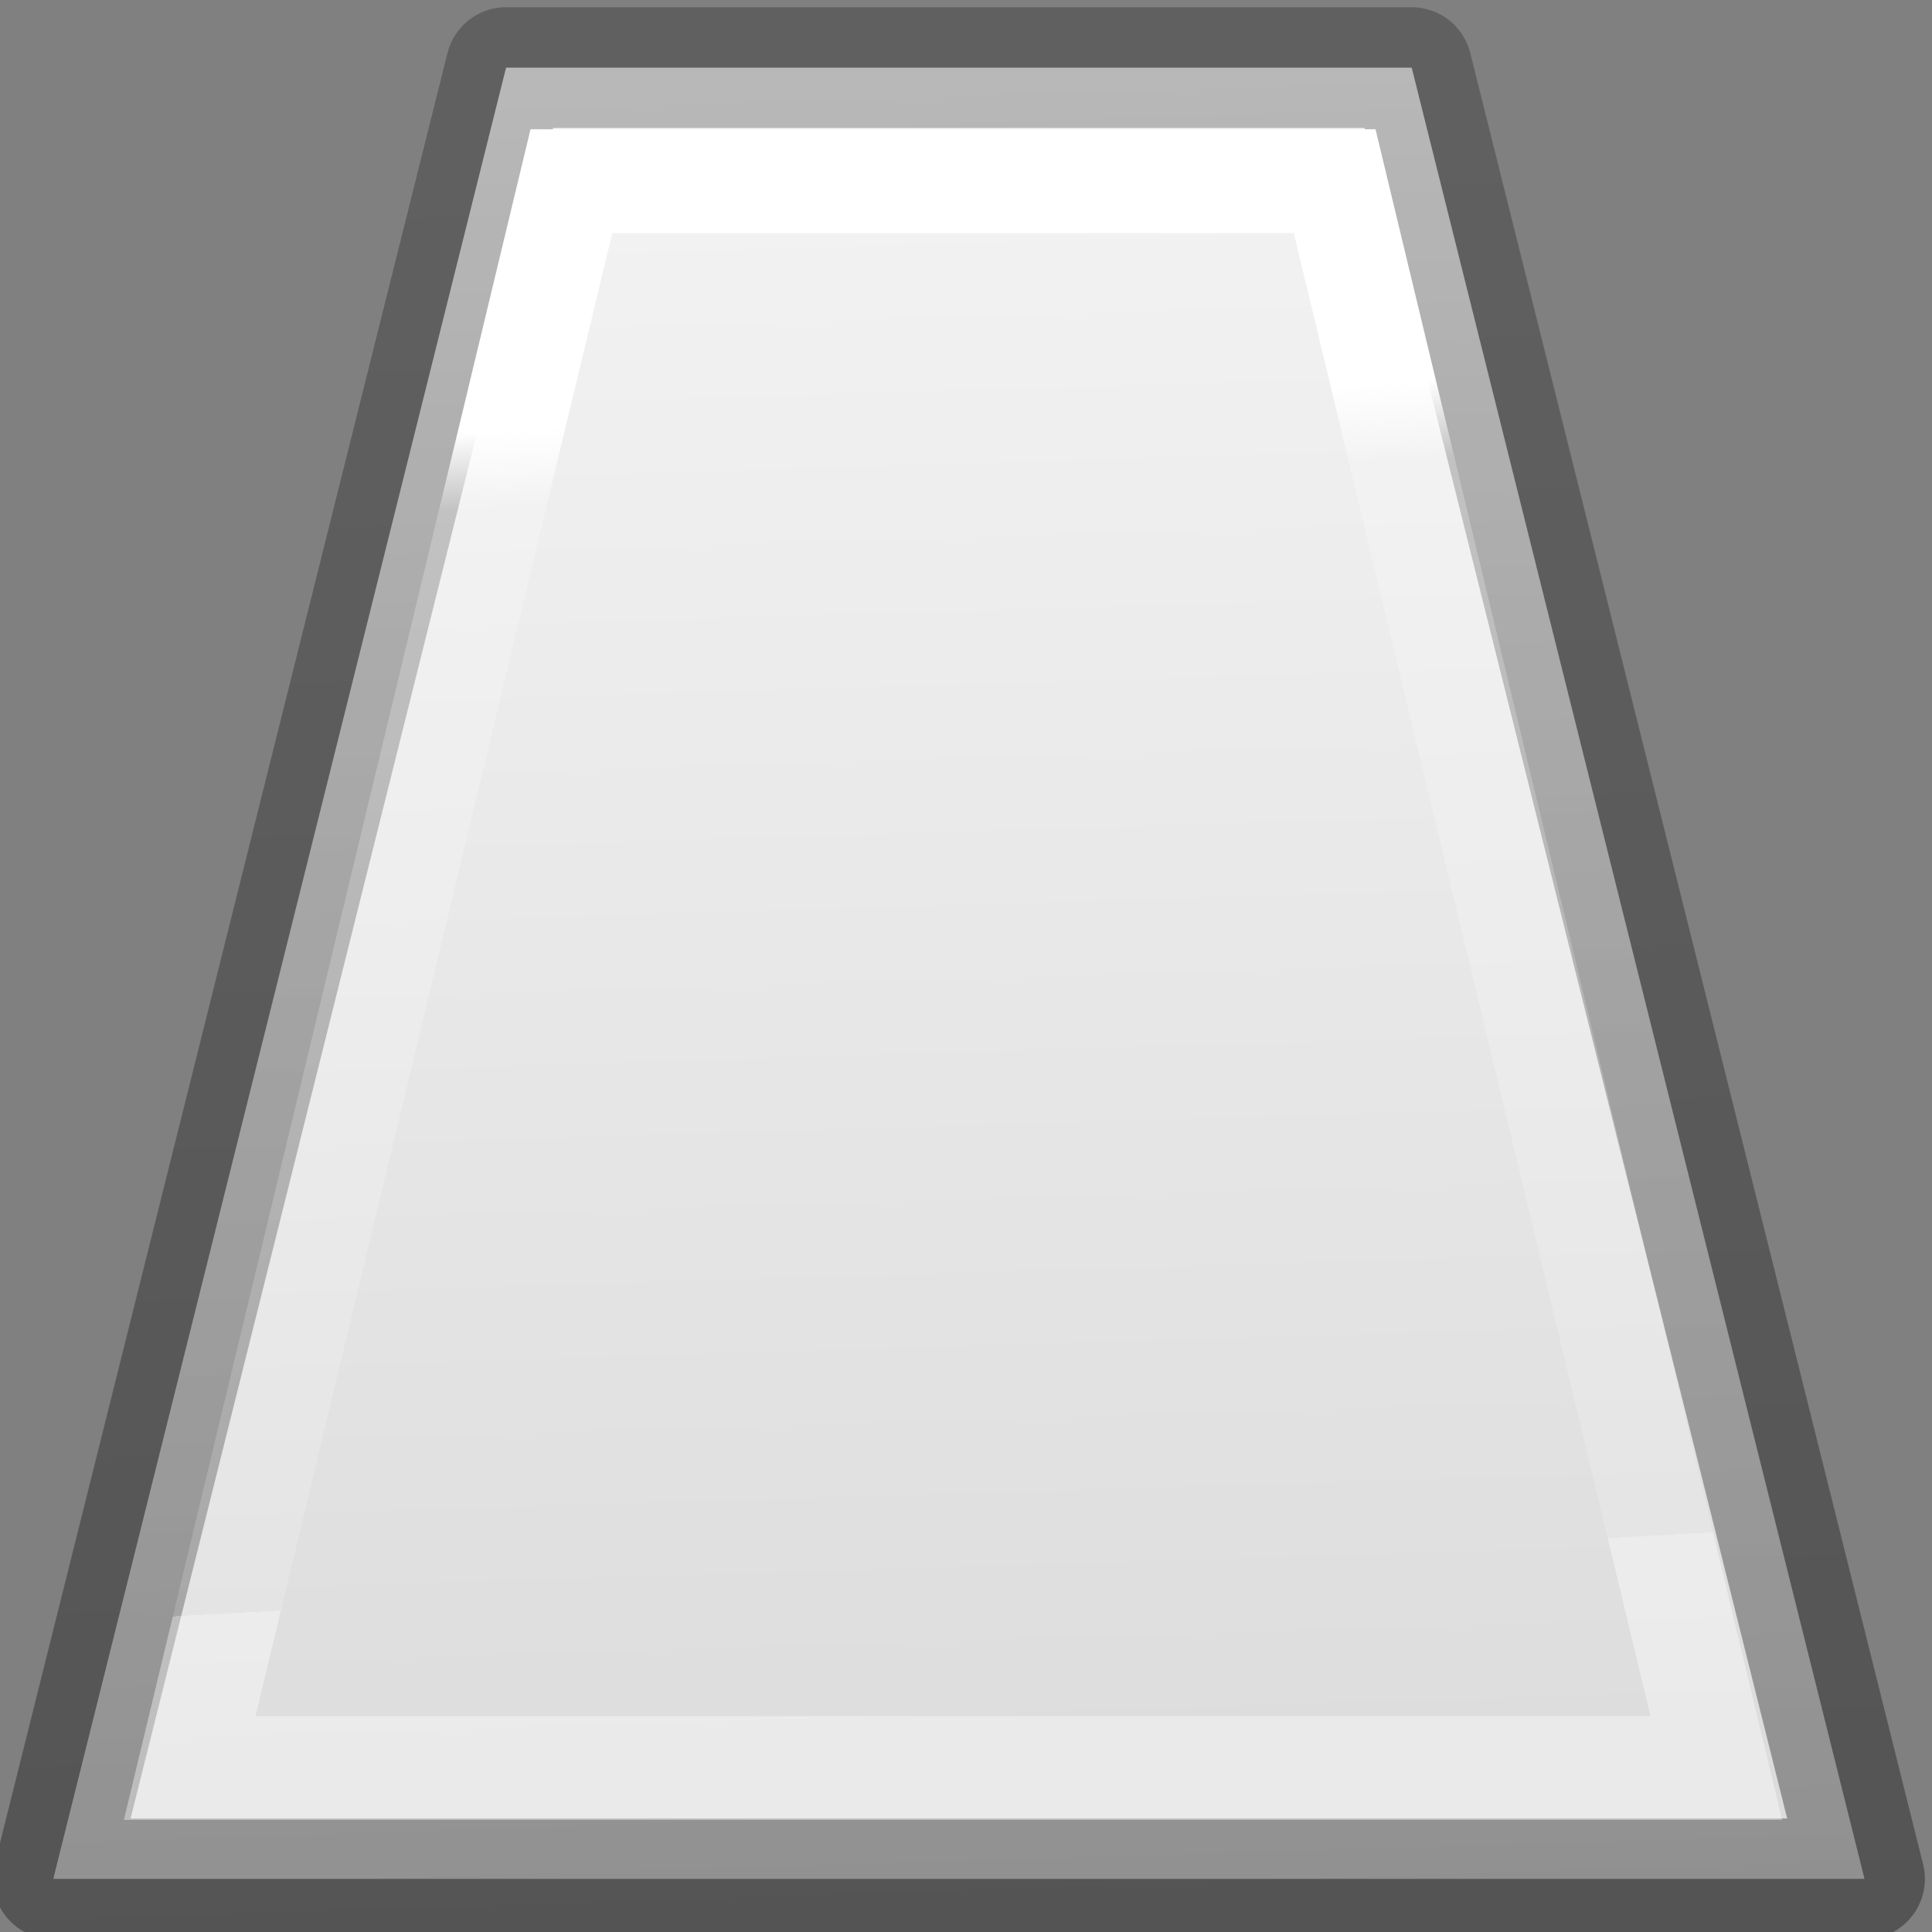 <svg viewBox="0 0 16 16" xmlns="http://www.w3.org/2000/svg" xmlns:xlink="http://www.w3.org/1999/xlink"><rect x="0" y="0" width="16" height="16" fill="#808080" stroke="none"/><linearGradient id="a" gradientTransform="matrix(.254 0 0 .305 19.129 -.685)" gradientUnits="userSpaceOnUse" x1="-.873" x2="-2.219" y1="4.534" y2="53.959"><stop offset="0" stop-opacity=".34"/><stop offset="1" stop-opacity=".247"/></linearGradient><linearGradient id="b" gradientTransform="matrix(.286 0 0 .304 -25.027 -6.818)" gradientUnits="userSpaceOnUse" x1="83.602" x2="85.015" y1="72.952" y2="22.896"><stop offset="0" stop-color="#f4f4f4"/><stop offset="1" stop-color="#dbdbdb"/></linearGradient><linearGradient id="c" gradientTransform="matrix(.243 0 0 .351 2.162 -.432)" gradientUnits="userSpaceOnUse" x1="12.206" x2="13.246" y1="37.148" y2="9.629"><stop offset="0" stop-color="#fff"/><stop offset=".067" stop-color="#fff" stop-opacity=".235"/><stop offset="1" stop-color="#fff" stop-opacity=".157"/><stop offset="1" stop-color="#fff" stop-opacity=".392"/></linearGradient>

/&amp;amp;gt;<g transform="matrix(1 0 0 -1 0 16.119)"><path d="m.441.559 3.75 15h7.5l3.75-15h-15z" fill="url(#b)" stroke="url(#a)" stroke-linejoin="round"/><path d="m1.571 1.477 3.161 13.142h6.321l3.161-13.142z" fill="none" stroke="url(#c)" stroke-width=".859"/></g></svg>
